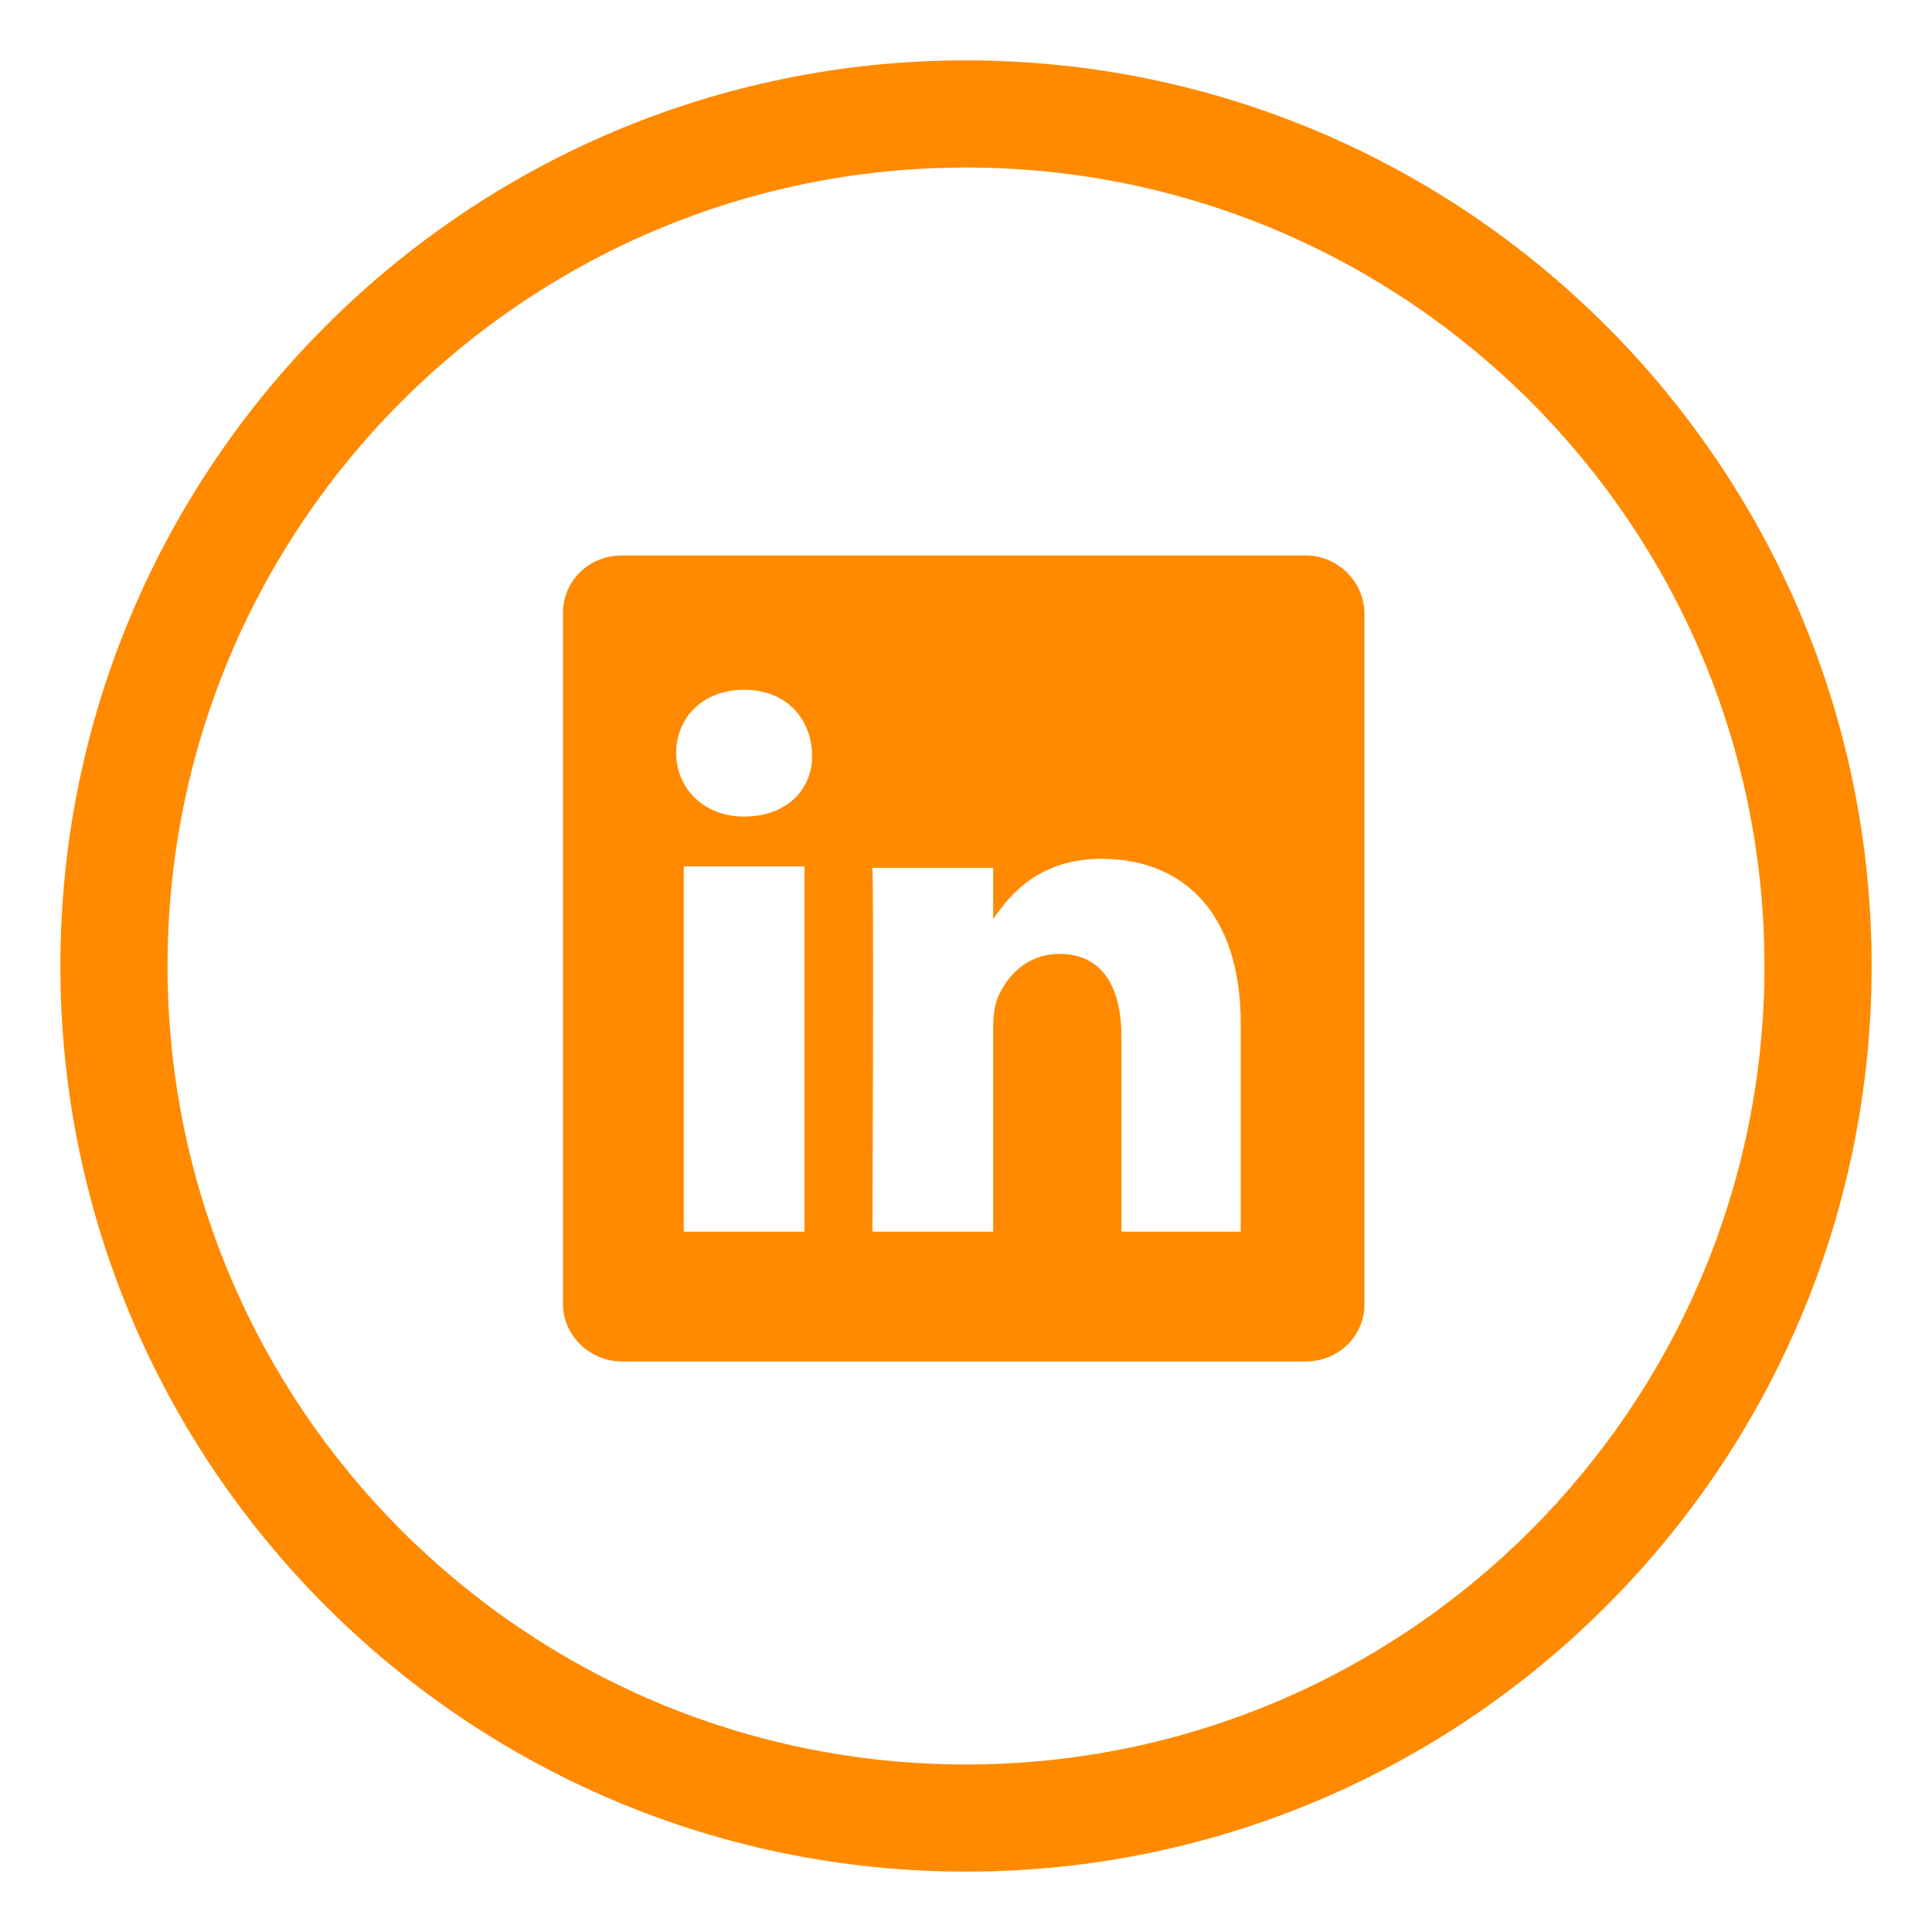 <?xml version="1.0" encoding="utf-8"?>
<!-- Generator: Adobe Illustrator 22.0.1, SVG Export Plug-In . SVG Version: 6.00 Build 0)  -->
<svg version="1.1" id="Layer_1" xmlns="http://www.w3.org/2000/svg" xmlns:xlink="http://www.w3.org/1999/xlink" x="0px" y="0px"
	 viewBox="0 0 128 128" style="enable-background:new 0 0 128 128;" xml:space="preserve">
<style type="text/css">
	.st0{fill:#FF8A00;}
</style>
<g>
	<path class="st0" d="M64,124C30.9,124,4,97.1,4,64S30.9,4,64,4s60,26.9,60,60S97.1,124,64,124z M64,11.1
		c-29.2,0-52.9,23.7-52.9,52.9c0,29.2,23.7,52.9,52.9,52.9c29.2,0,52.9-23.7,52.9-52.9C116.9,34.8,93.2,11.1,64,11.1z"/>
	<path class="st0" d="M65.8,60.9L65.8,60.9C65.8,60.9,65.8,60.9,65.8,60.9L65.8,60.9z M86.5,36.8H41.2c-2.2,0-3.9,1.7-3.9,3.8v45.8
		c0,2.1,1.8,3.8,3.9,3.8h45.3c2.2,0,3.9-1.7,3.9-3.8V40.7C90.4,38.5,88.6,36.8,86.5,36.8z M53.3,81.6h-8V57.4h8V81.6z M49.3,54.1
		L49.3,54.1c-2.7,0-4.5-1.9-4.5-4.2c0-2.4,1.8-4.2,4.5-4.2c2.7,0,4.4,1.8,4.5,4.2C53.9,52.3,52.1,54.1,49.3,54.1z M82.3,81.6
		L82.3,81.6h-8V68.7c0-3.2-1.2-5.5-4.1-5.5c-2.2,0-3.5,1.5-4.1,2.9c-0.2,0.5-0.3,1.2-0.3,2v13.5h-8c0,0,0.1-21.9,0-24.1h8v3.4
		c1.1-1.6,3-4,7.2-4c5.3,0,9.2,3.5,9.2,10.9V81.6z"/>
</g>
</svg>
